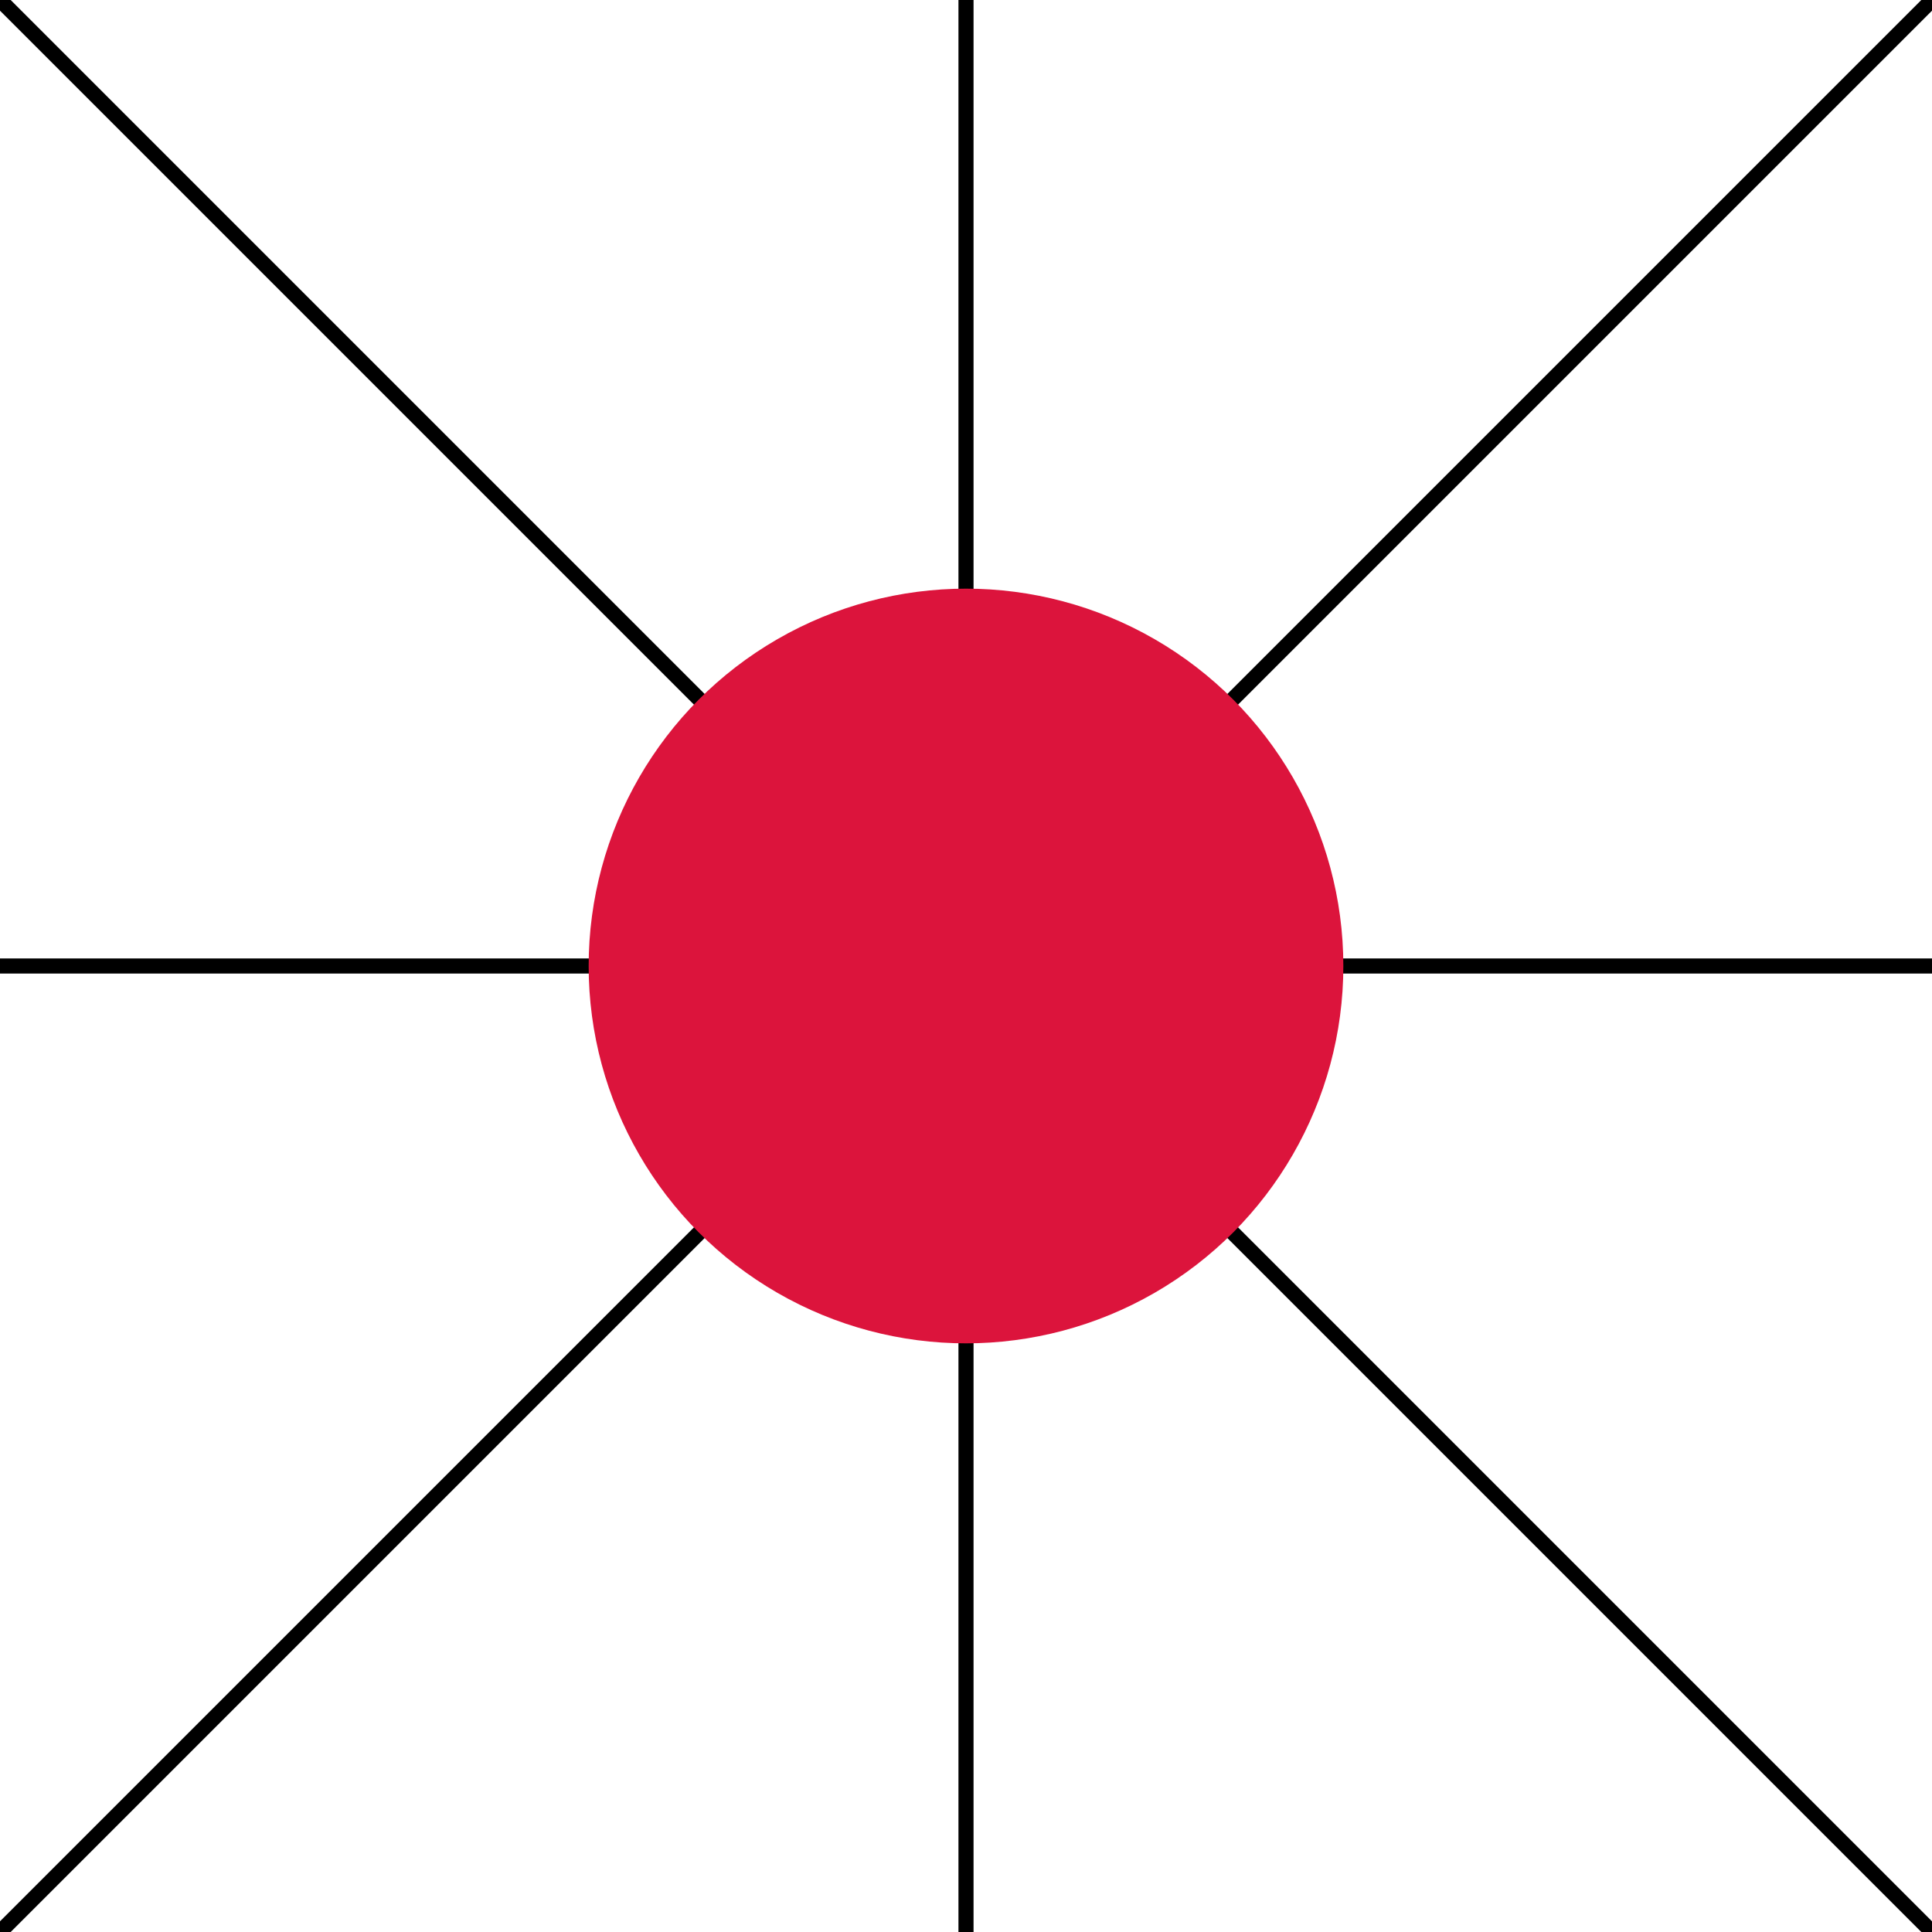 <svg viewBox="0 0 256 256" width="256" height="256"><rect x="0" y="0" width="256" height="256" fill="white"/><line x1="0" y1="0" x2="256" y2="256" stroke="black" stroke-width="2"/><line x1="256" y1="0" x2="0" y2="256" stroke="black" stroke-width="2"/><line x1="128" y1="0" x2="128" y2="256" stroke="black" stroke-width="2"/><line x1="0" y1="128" x2="256" y2="128" stroke="black" stroke-width="2"/><circle cx="128" cy="128" r="50" fill="crimson"/></svg>